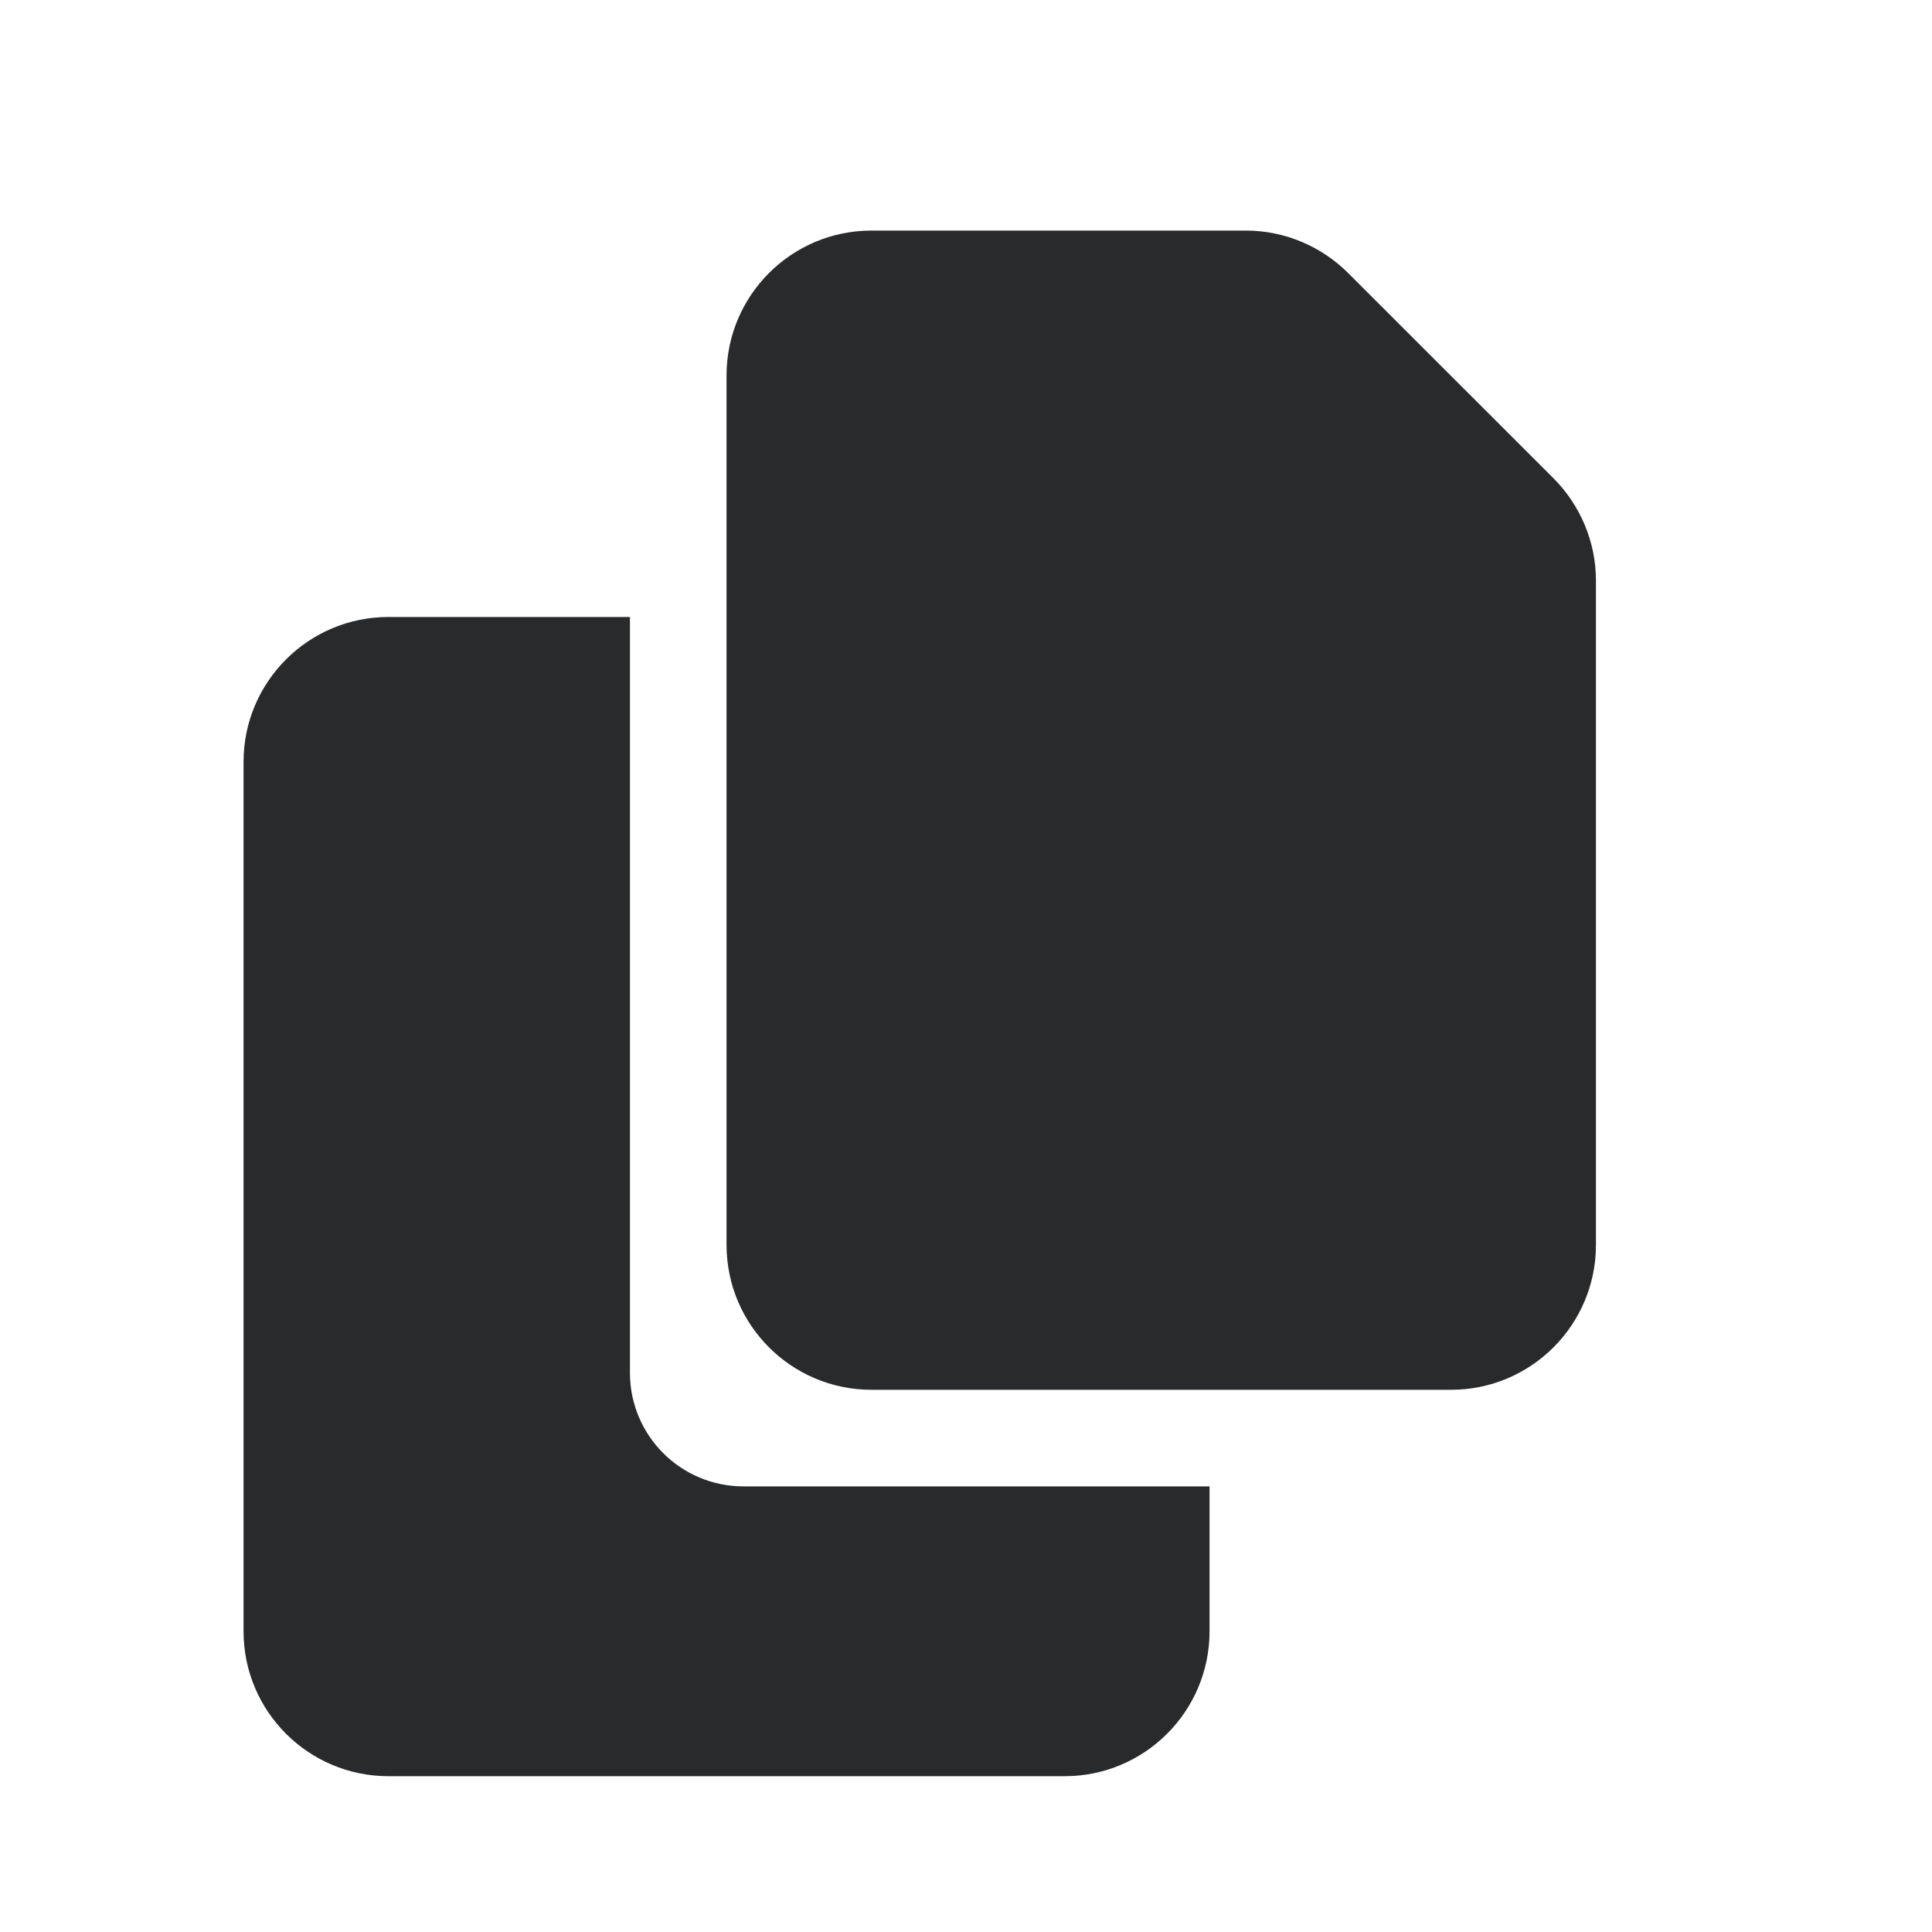 <svg width="17" height="17" viewBox="0 0 17 17" fill="none" xmlns="http://www.w3.org/2000/svg">
<path d="M7.668 2.029H10.964C11.301 2.029 11.625 2.165 11.864 2.404L13.668 4.207C13.907 4.446 14.043 4.771 14.043 5.108V10.954C14.043 11.658 13.472 12.229 12.768 12.229H7.668C6.964 12.229 6.393 11.658 6.393 10.954V3.304C6.393 2.6 6.964 2.029 7.668 2.029ZM3.418 5.429H5.543V7.129V7.372V12.079C5.543 12.632 5.99 13.079 6.543 13.079H8.943H10.643V14.354C10.643 15.058 10.072 15.629 9.368 15.629H3.418C2.714 15.629 2.143 15.058 2.143 14.354V6.704C2.143 6 2.714 5.429 3.418 5.429Z" fill="#292A2B"/>
</svg>
